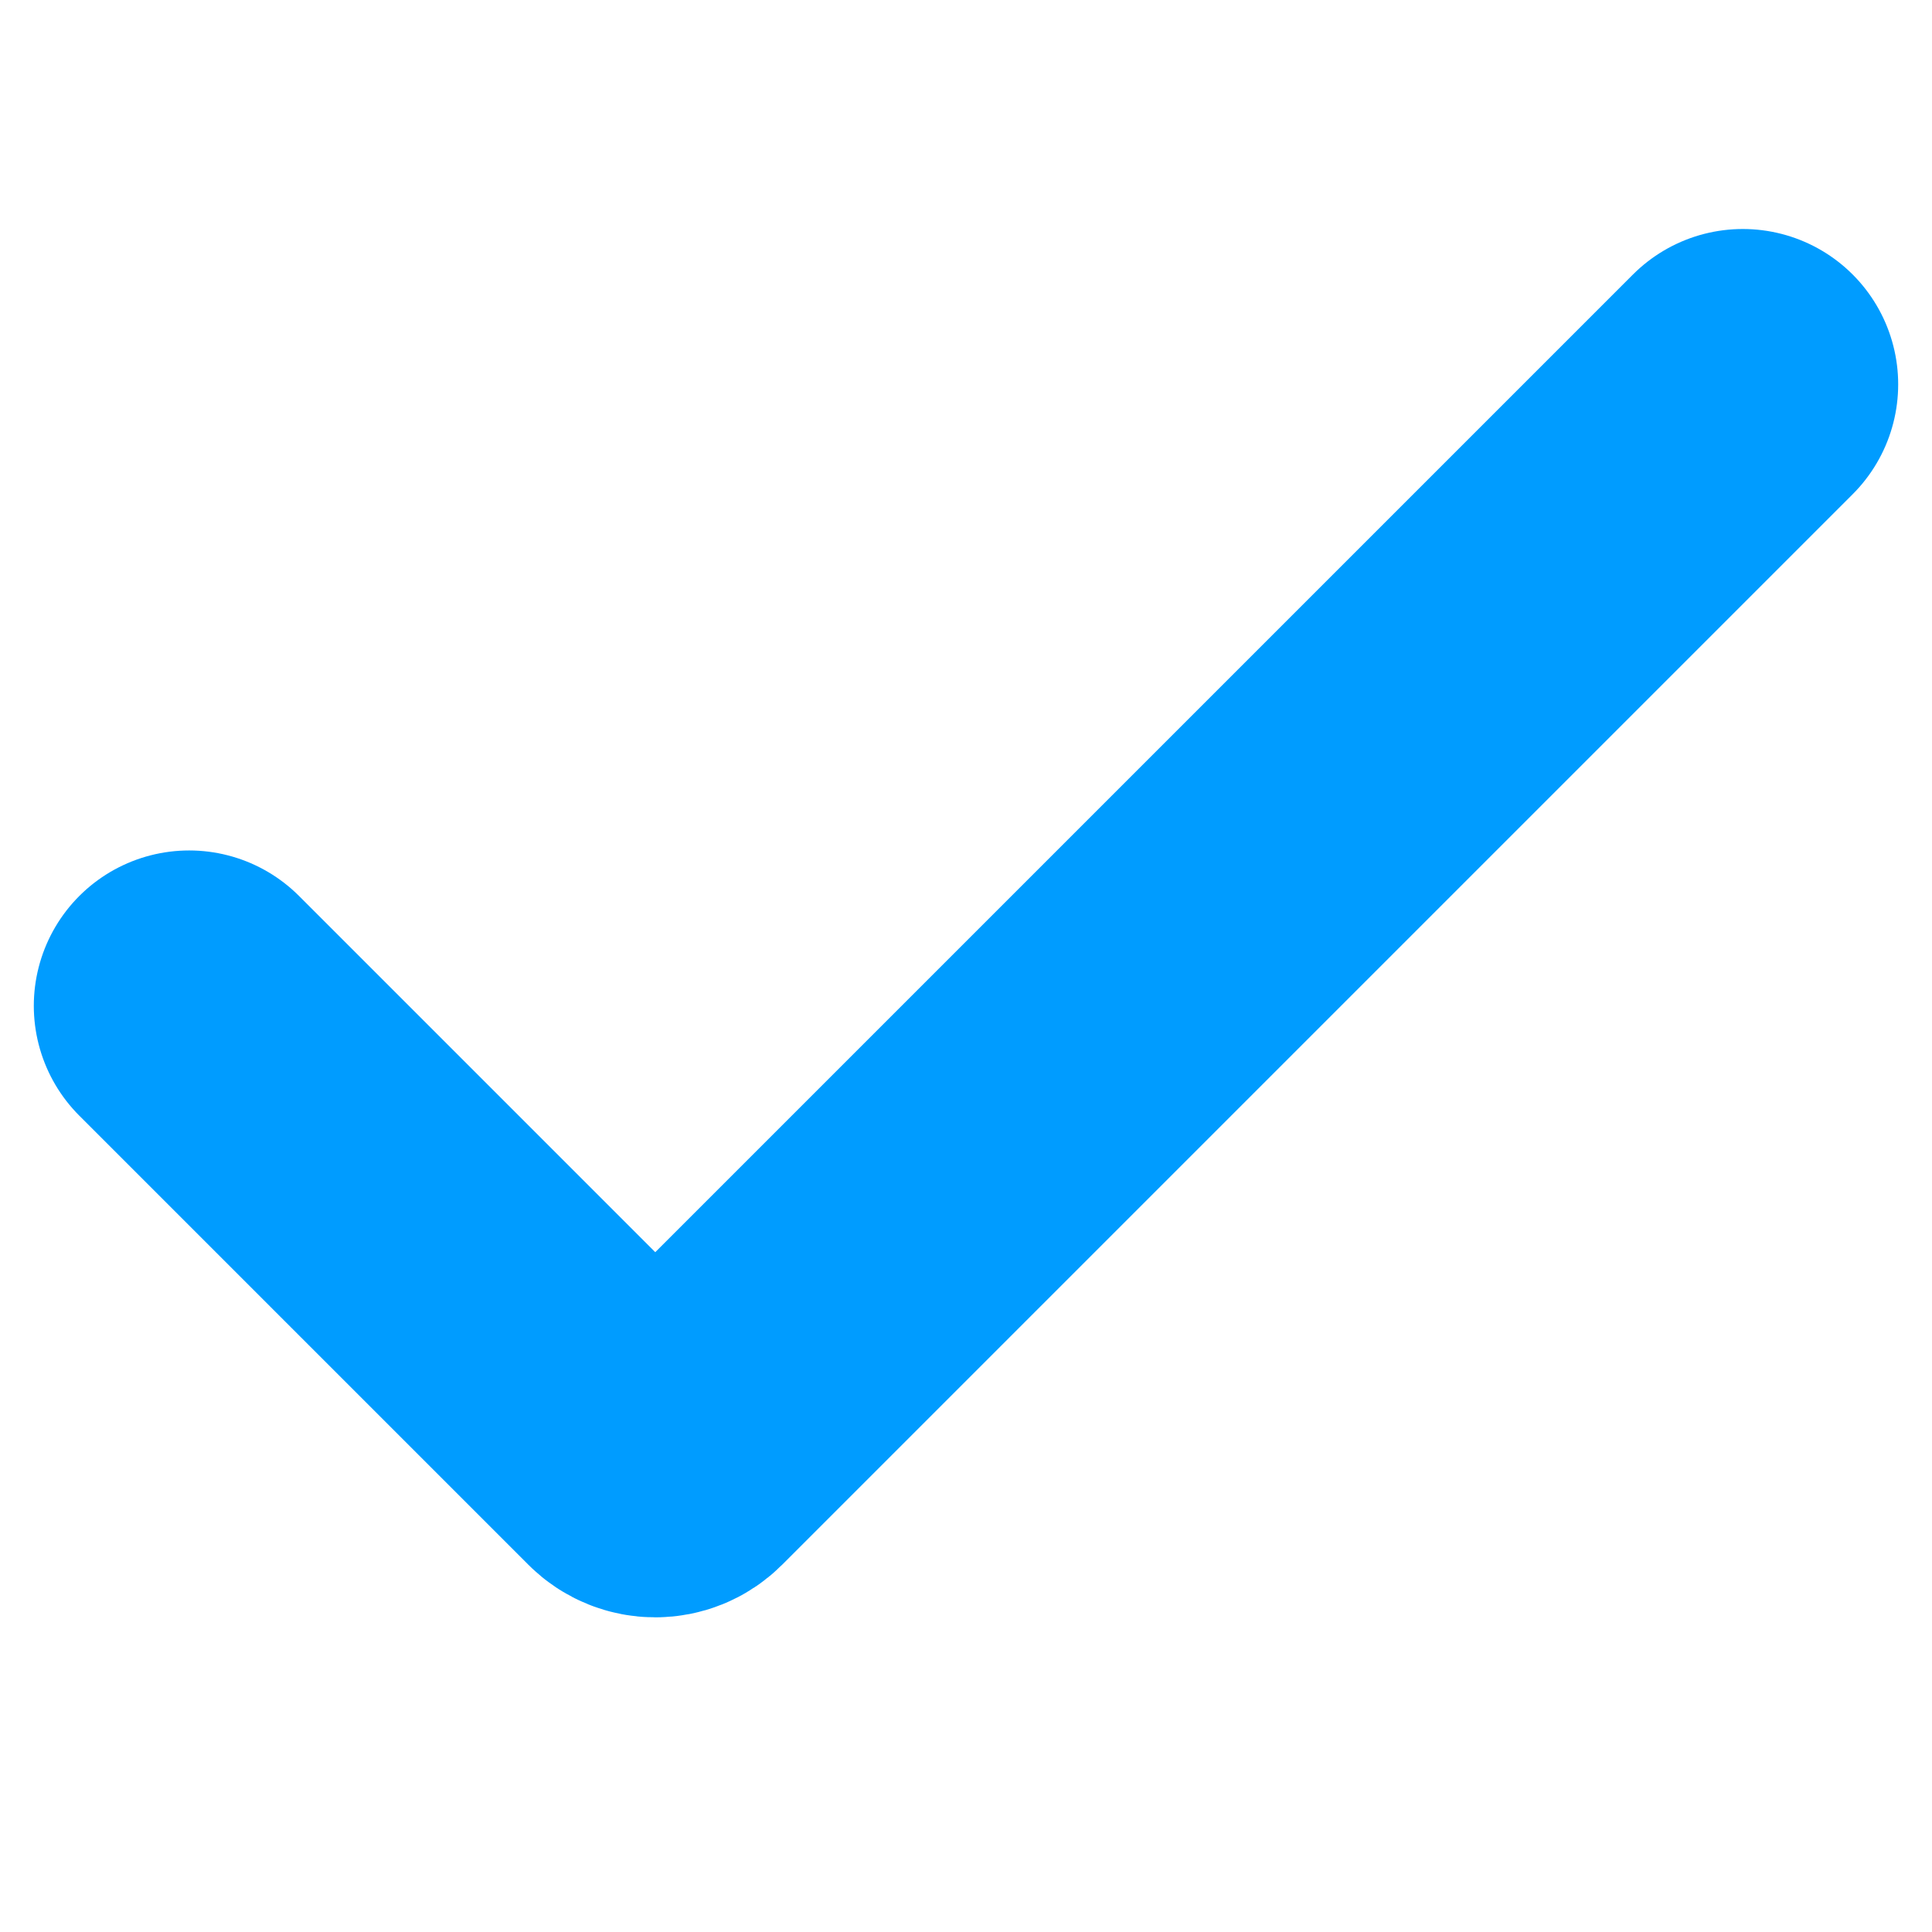 <?xml version="1.0" encoding="UTF-8" standalone="no"?>
<!DOCTYPE svg PUBLIC "-//W3C//DTD SVG 1.1//EN" "http://www.w3.org/Graphics/SVG/1.1/DTD/svg11.dtd">
<svg width="100%" height="100%" viewBox="0 0 800 800" version="1.1" xmlns="http://www.w3.org/2000/svg" xmlns:xlink="http://www.w3.org/1999/xlink" xml:space="preserve" xmlns:serif="http://www.serif.com/" style="fill-rule:evenodd;clip-rule:evenodd;stroke-linecap:round;stroke-linejoin:round;">
    <g transform="matrix(64.333,0,0,64.333,-372,-355.507)">
        <path d="M7,12L9.891,14.891C9.951,14.951 10.049,14.951 10.109,14.891L17,8" style="fill:none;fill-rule:nonzero;stroke:rgb(0,156,255);stroke-width:2px;"/>
    </g>
</svg>
